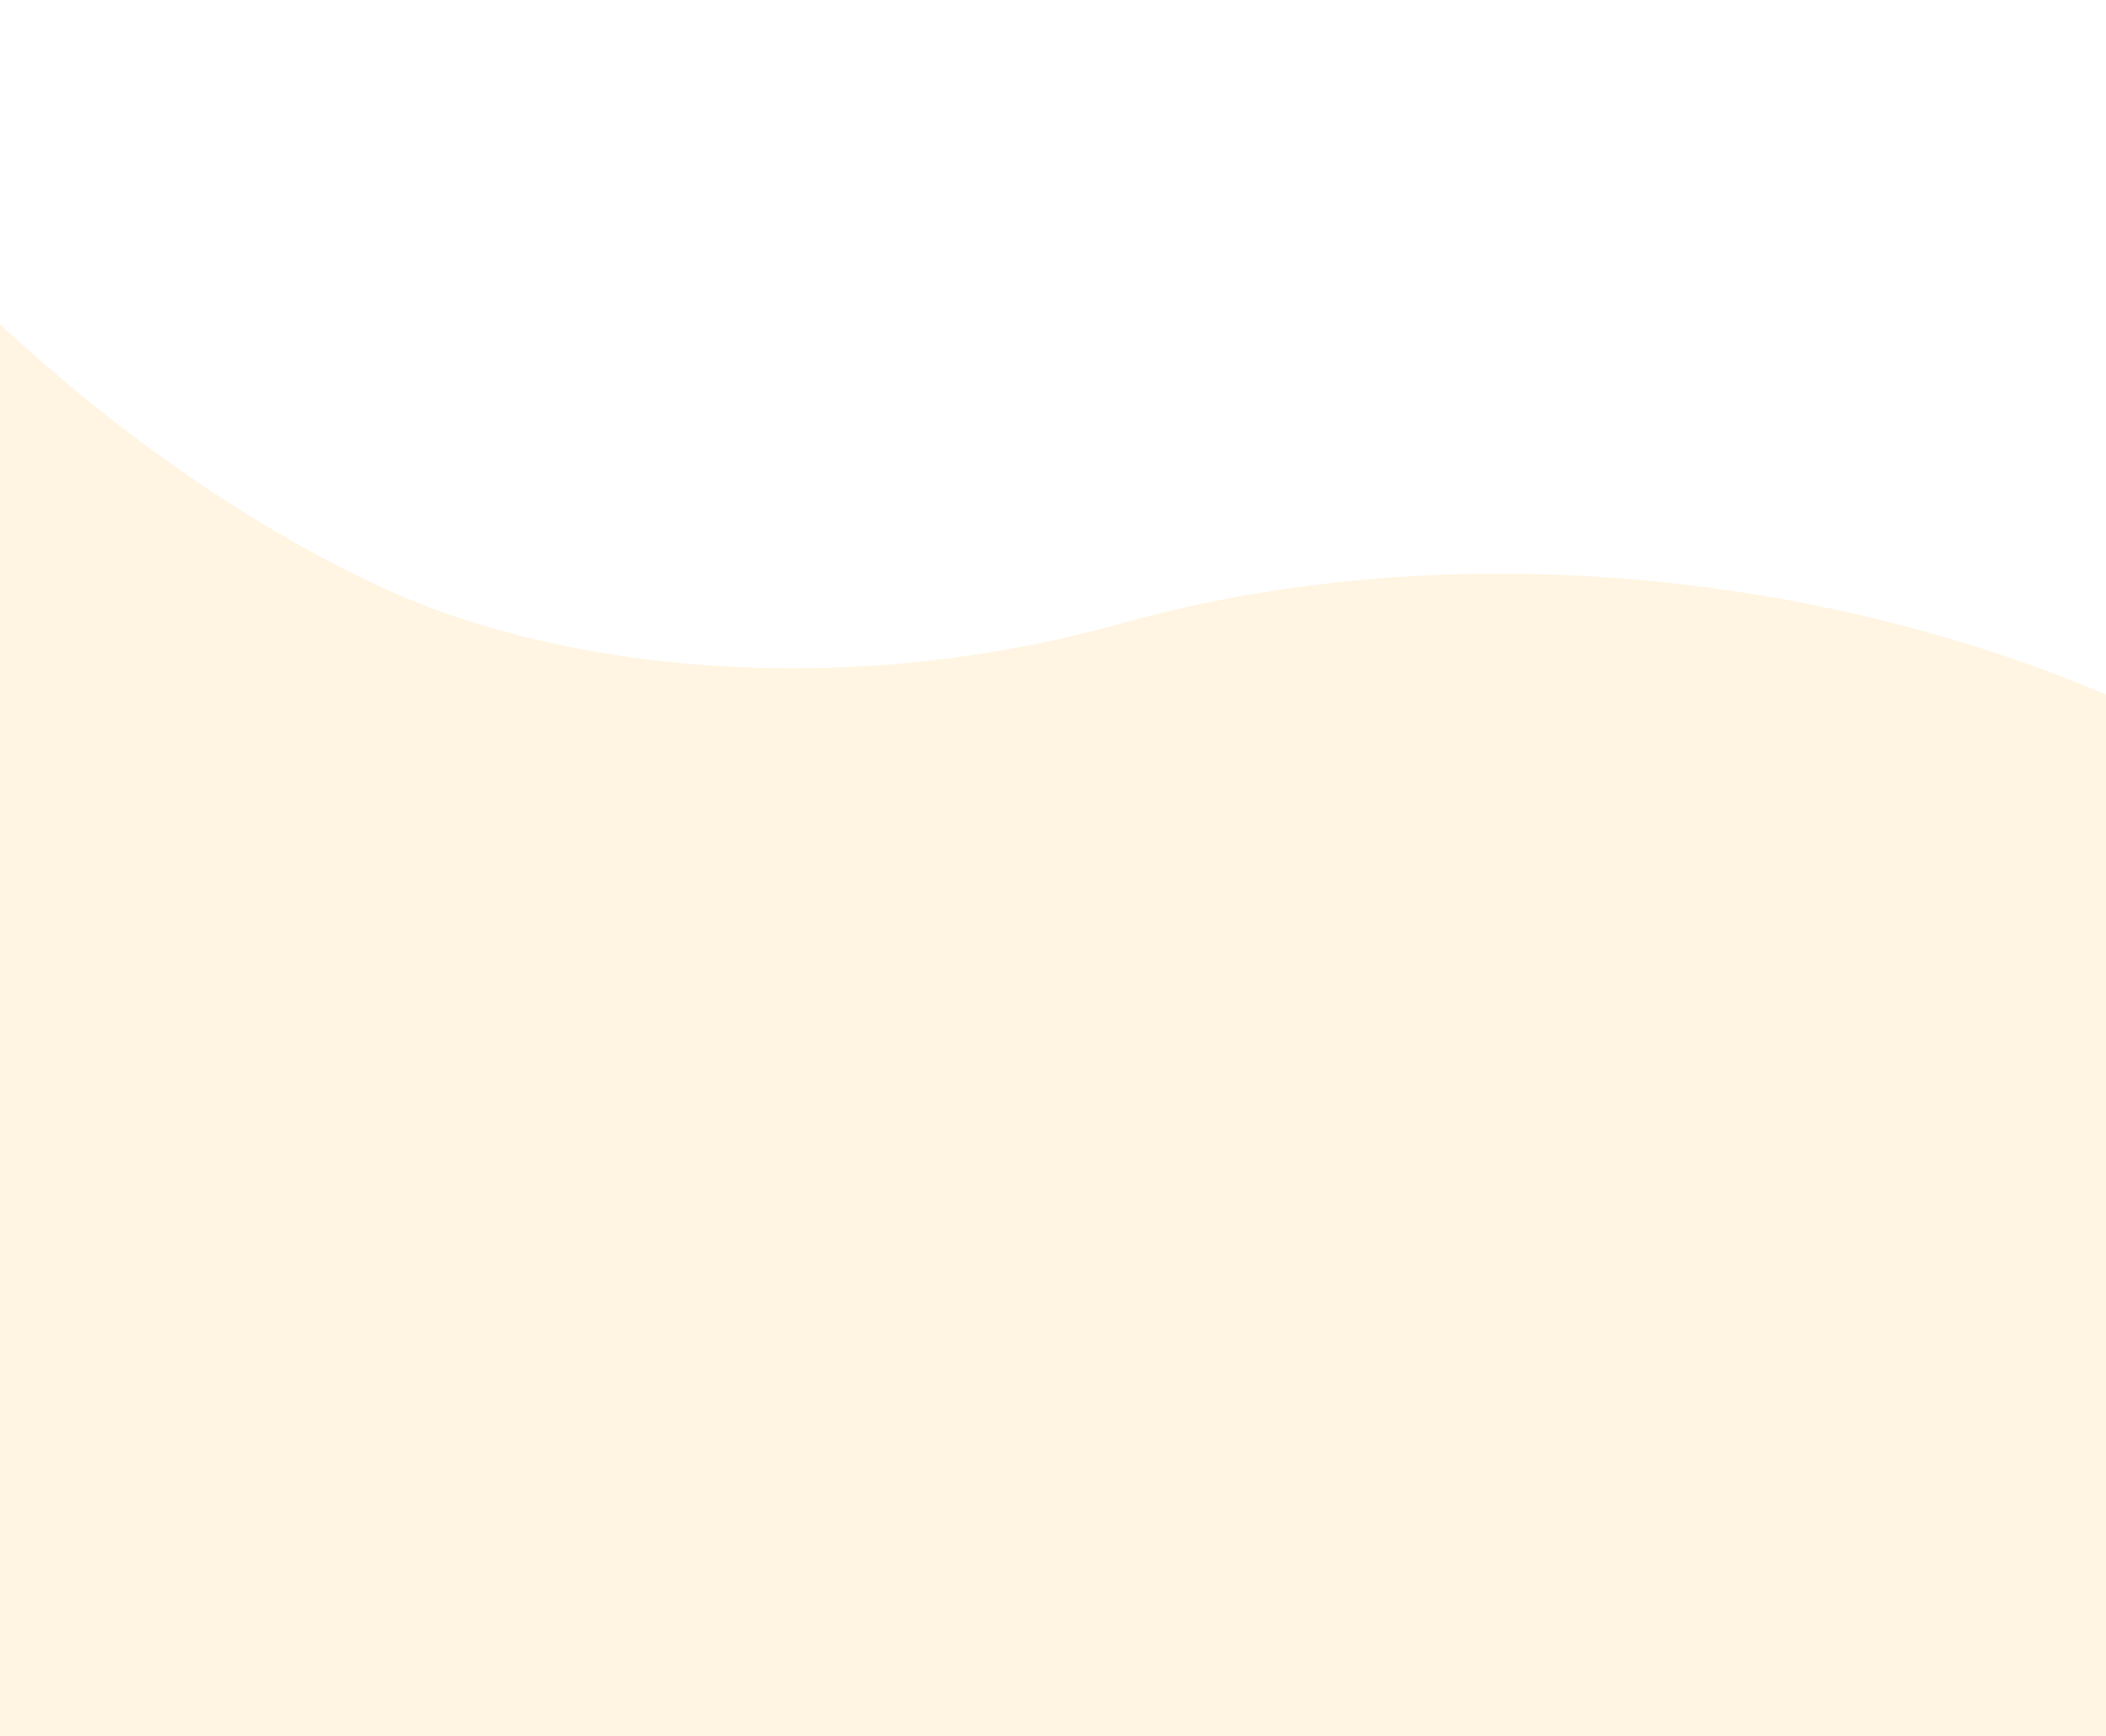 <svg width="1440" height="1187" viewBox="0 0 1440 1187" fill="none" xmlns="http://www.w3.org/2000/svg">
<path d="M-343.945 632.978C-374.498 493.09 -410.412 197.748 -309.644 135.482C-228.722 85.479 -142.984 102.796 -104.186 109.363C-128.36 78.262 -145.222 51.018 -153 31C-184.164 -49.208 -137.842 50.836 -91.948 96.88C-75.538 113.344 -82.592 113.019 -104.186 109.363C-31.498 202.882 107.298 331.283 264 403C387.5 459.522 579.385 478.657 766 426.5C1041.5 349.5 1360 409.5 1559 537.5C1661.77 603.602 1522.38 845.417 1548 1035.5C1570.07 1199.26 1242.21 1353.14 1236 1333C1207.5 1365.6 73.37 1140.84 47.266 1208.44C21.162 1276.04 -127.62 1249.14 -177.475 1242.16C-227.329 1235.18 -335.908 903.643 -343.304 833.992C-349.221 778.271 -346.196 676.766 -343.945 632.978Z" fill="#FFE0A9" fill-opacity="0.33"/>
</svg>
